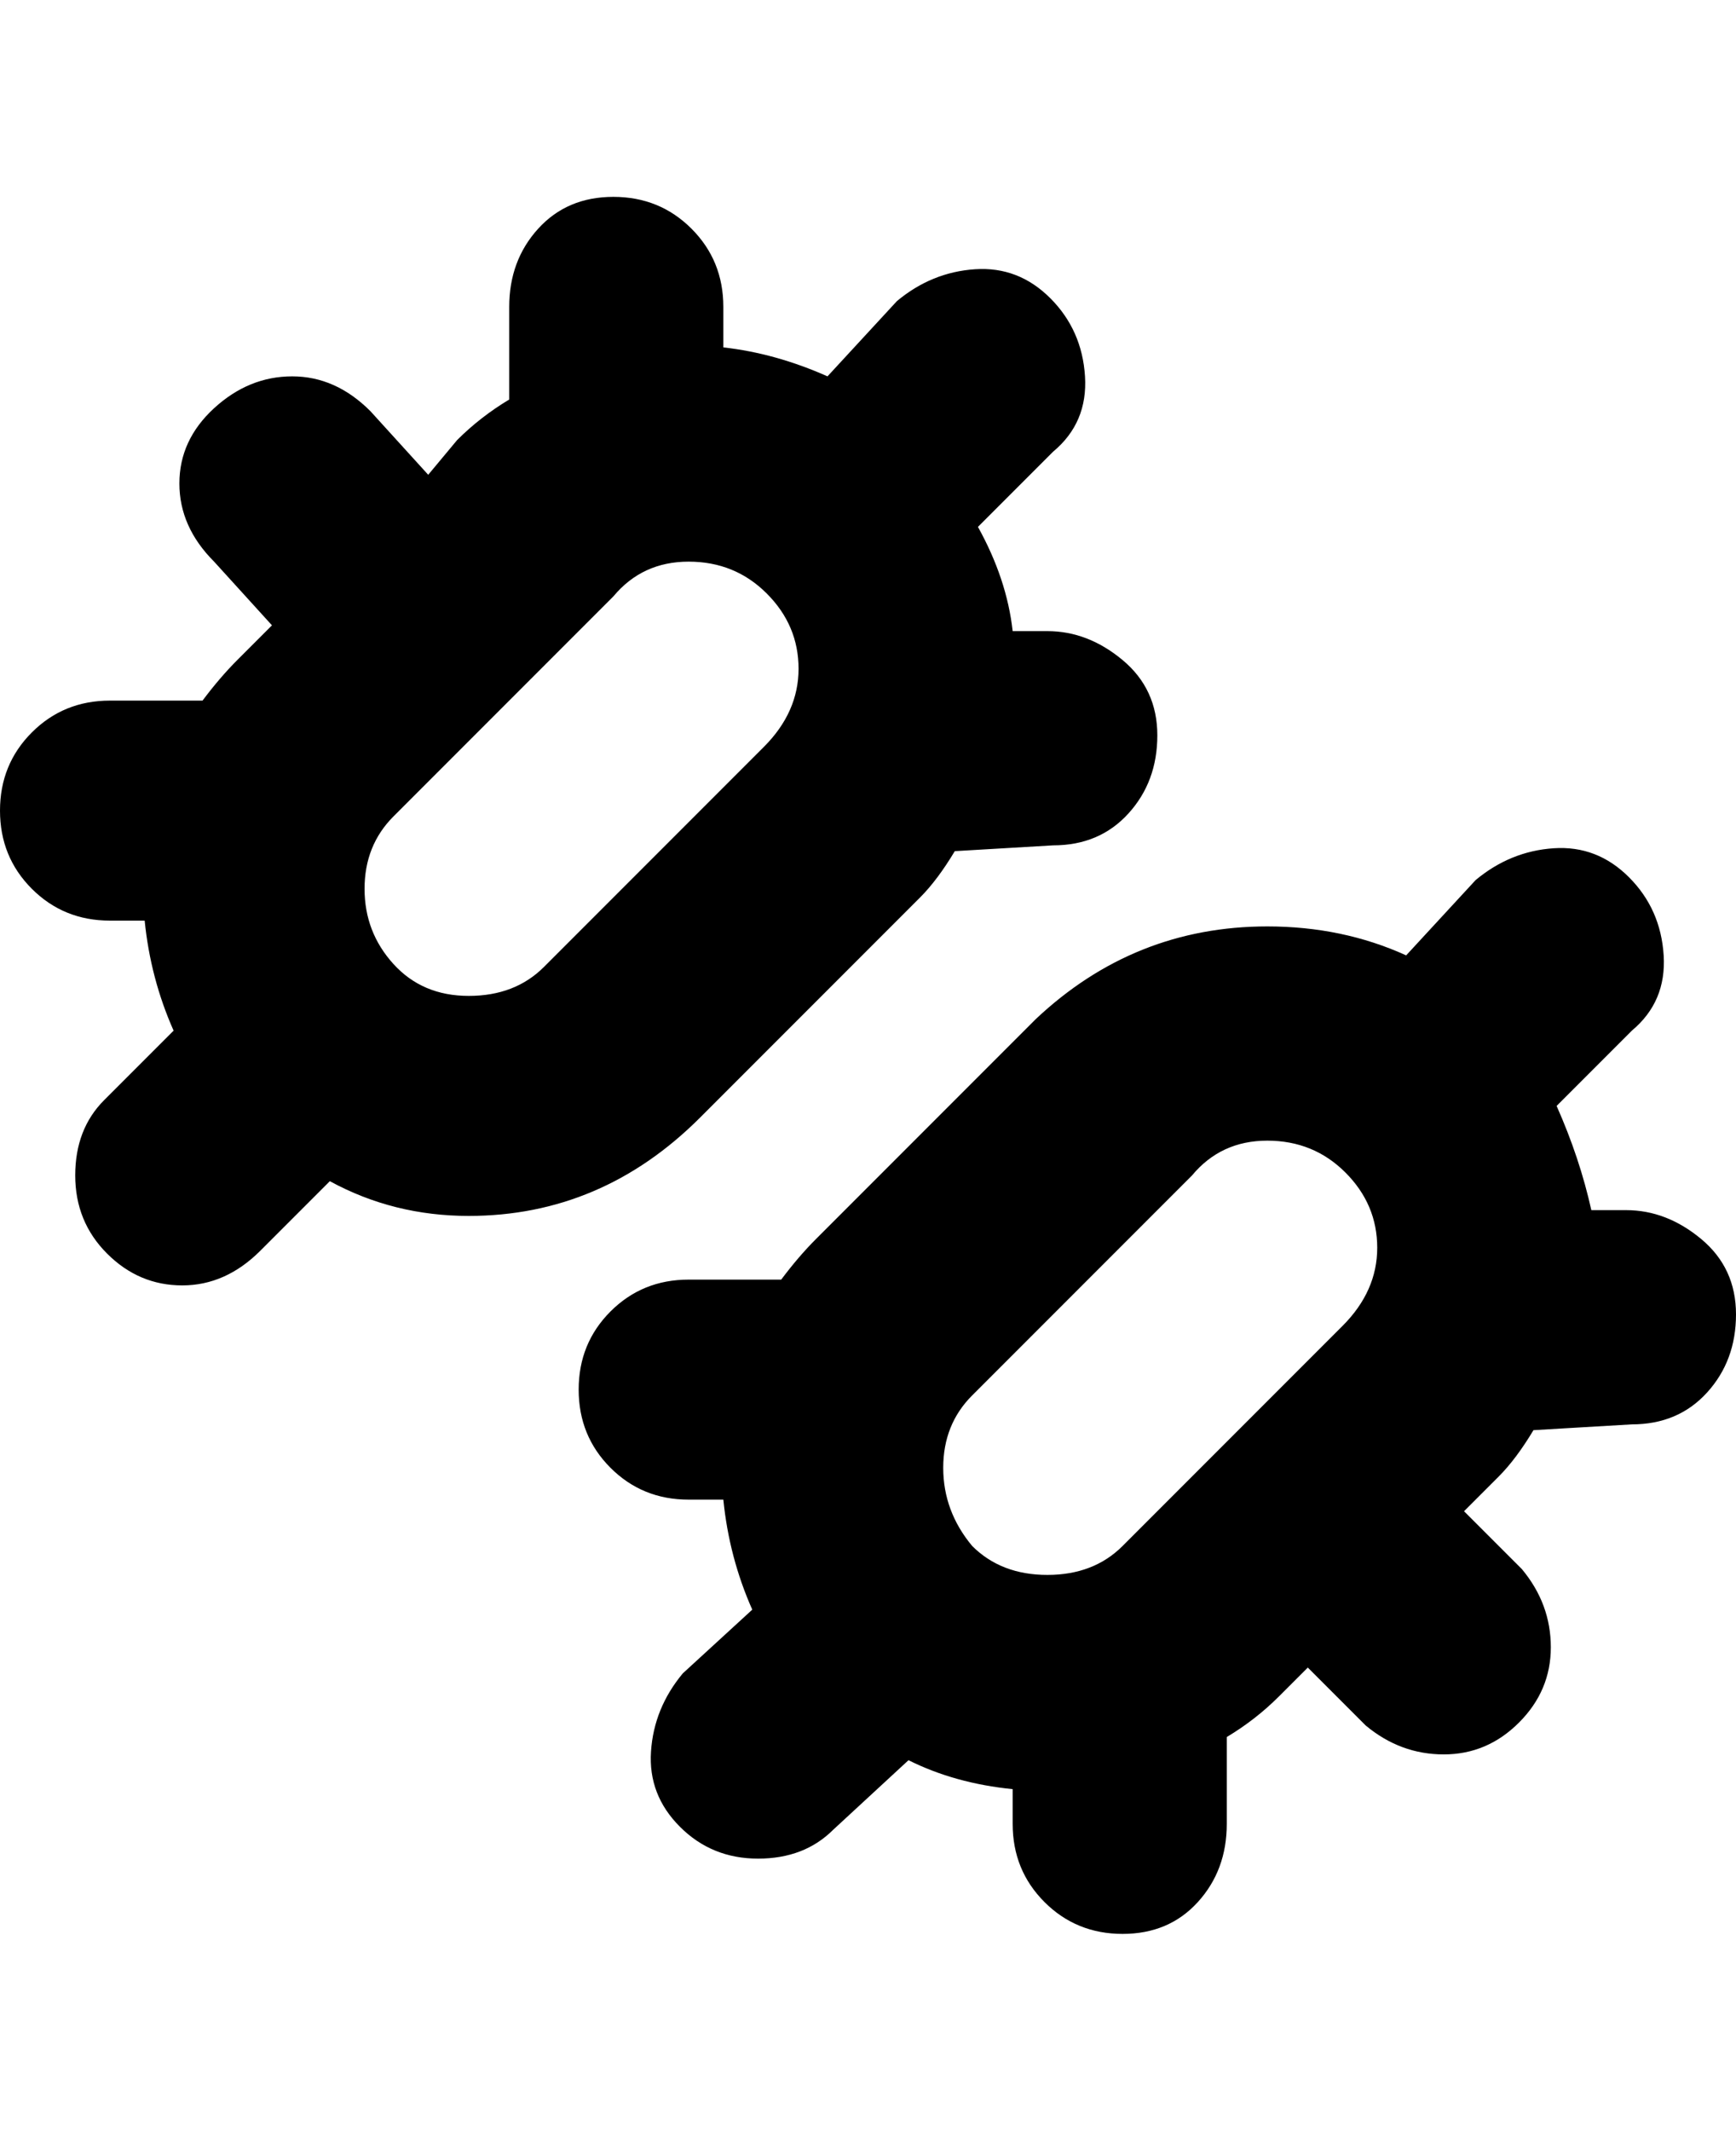 <svg viewBox="0 0 300 368" xmlns="http://www.w3.org/2000/svg"><path d="M121 193l38-38q3-3 6-8l17-1q8 0 13-5.5t5-13.5q0-8-6-13t-13-5h-6q-1-9-6-18l13-13q6-5 5.5-13t-6-13.5q-5.5-5.5-13-5T155 52l-12 13q-9-4-18-5v-7q0-8-5.5-13.5T106 34q-8 0-13 5.5T88 53v16q-5 3-9 7l-5 6-10-11q-6-6-13.5-6T37 70.5q-6 5.5-6 13T37 97l10 11-6 6q-3 3-6 7H19q-8 0-13.5 5.5T0 140q0 8 5.5 13.5T19 159h6q1 10 5 19l-12 12q-5 5-5 13t5.5 13.5q5.5 5.5 13 5.5t13.5-6l12-12q11 6 24 6 23 0 40-17zm11-64l-38 38q-5 5-13 5t-13-5.5q-5-5.5-5-13t5-12.5l38-38q5-6 13-6t13.5 5.5q5.5 5.5 5.5 13t-6 13.5zm168 98q0-8-6-13t-13-5h-6q-2-9-6-18l13-13q6-5 5.5-13t-6-13.5q-5.5-5.5-13-5T255 152l-12 13q-11-5-24-5-23 0-40 16l-38 38q-3 3-6 7h-16q-8 0-13.5 5.5T100 240q0 8 5.5 13.5T119 259h6q1 10 5 19l-12 11q-5 6-5.5 13.5t5 13Q123 321 131 321t13-5l13-12q8 4 18 5v6q0 8 5.5 13.5T194 334q8 0 13-5.5t5-13.5v-15q5-3 9-7l5-5 10 10q6 5 13.5 5t13-5.5q5.5-5.5 5.5-13t-5-13.5l-10-10 6-6q3-3 6-8l17-1q8 0 13-5.5t5-13.5zm-132 14l38-38q5-6 13-6t13.5 5.5q5.5 5.5 5.5 13t-6 13.5l-38 38q-5 5-13 5t-13-5q-5-6-5-13.5t5-12.5z"/></svg>